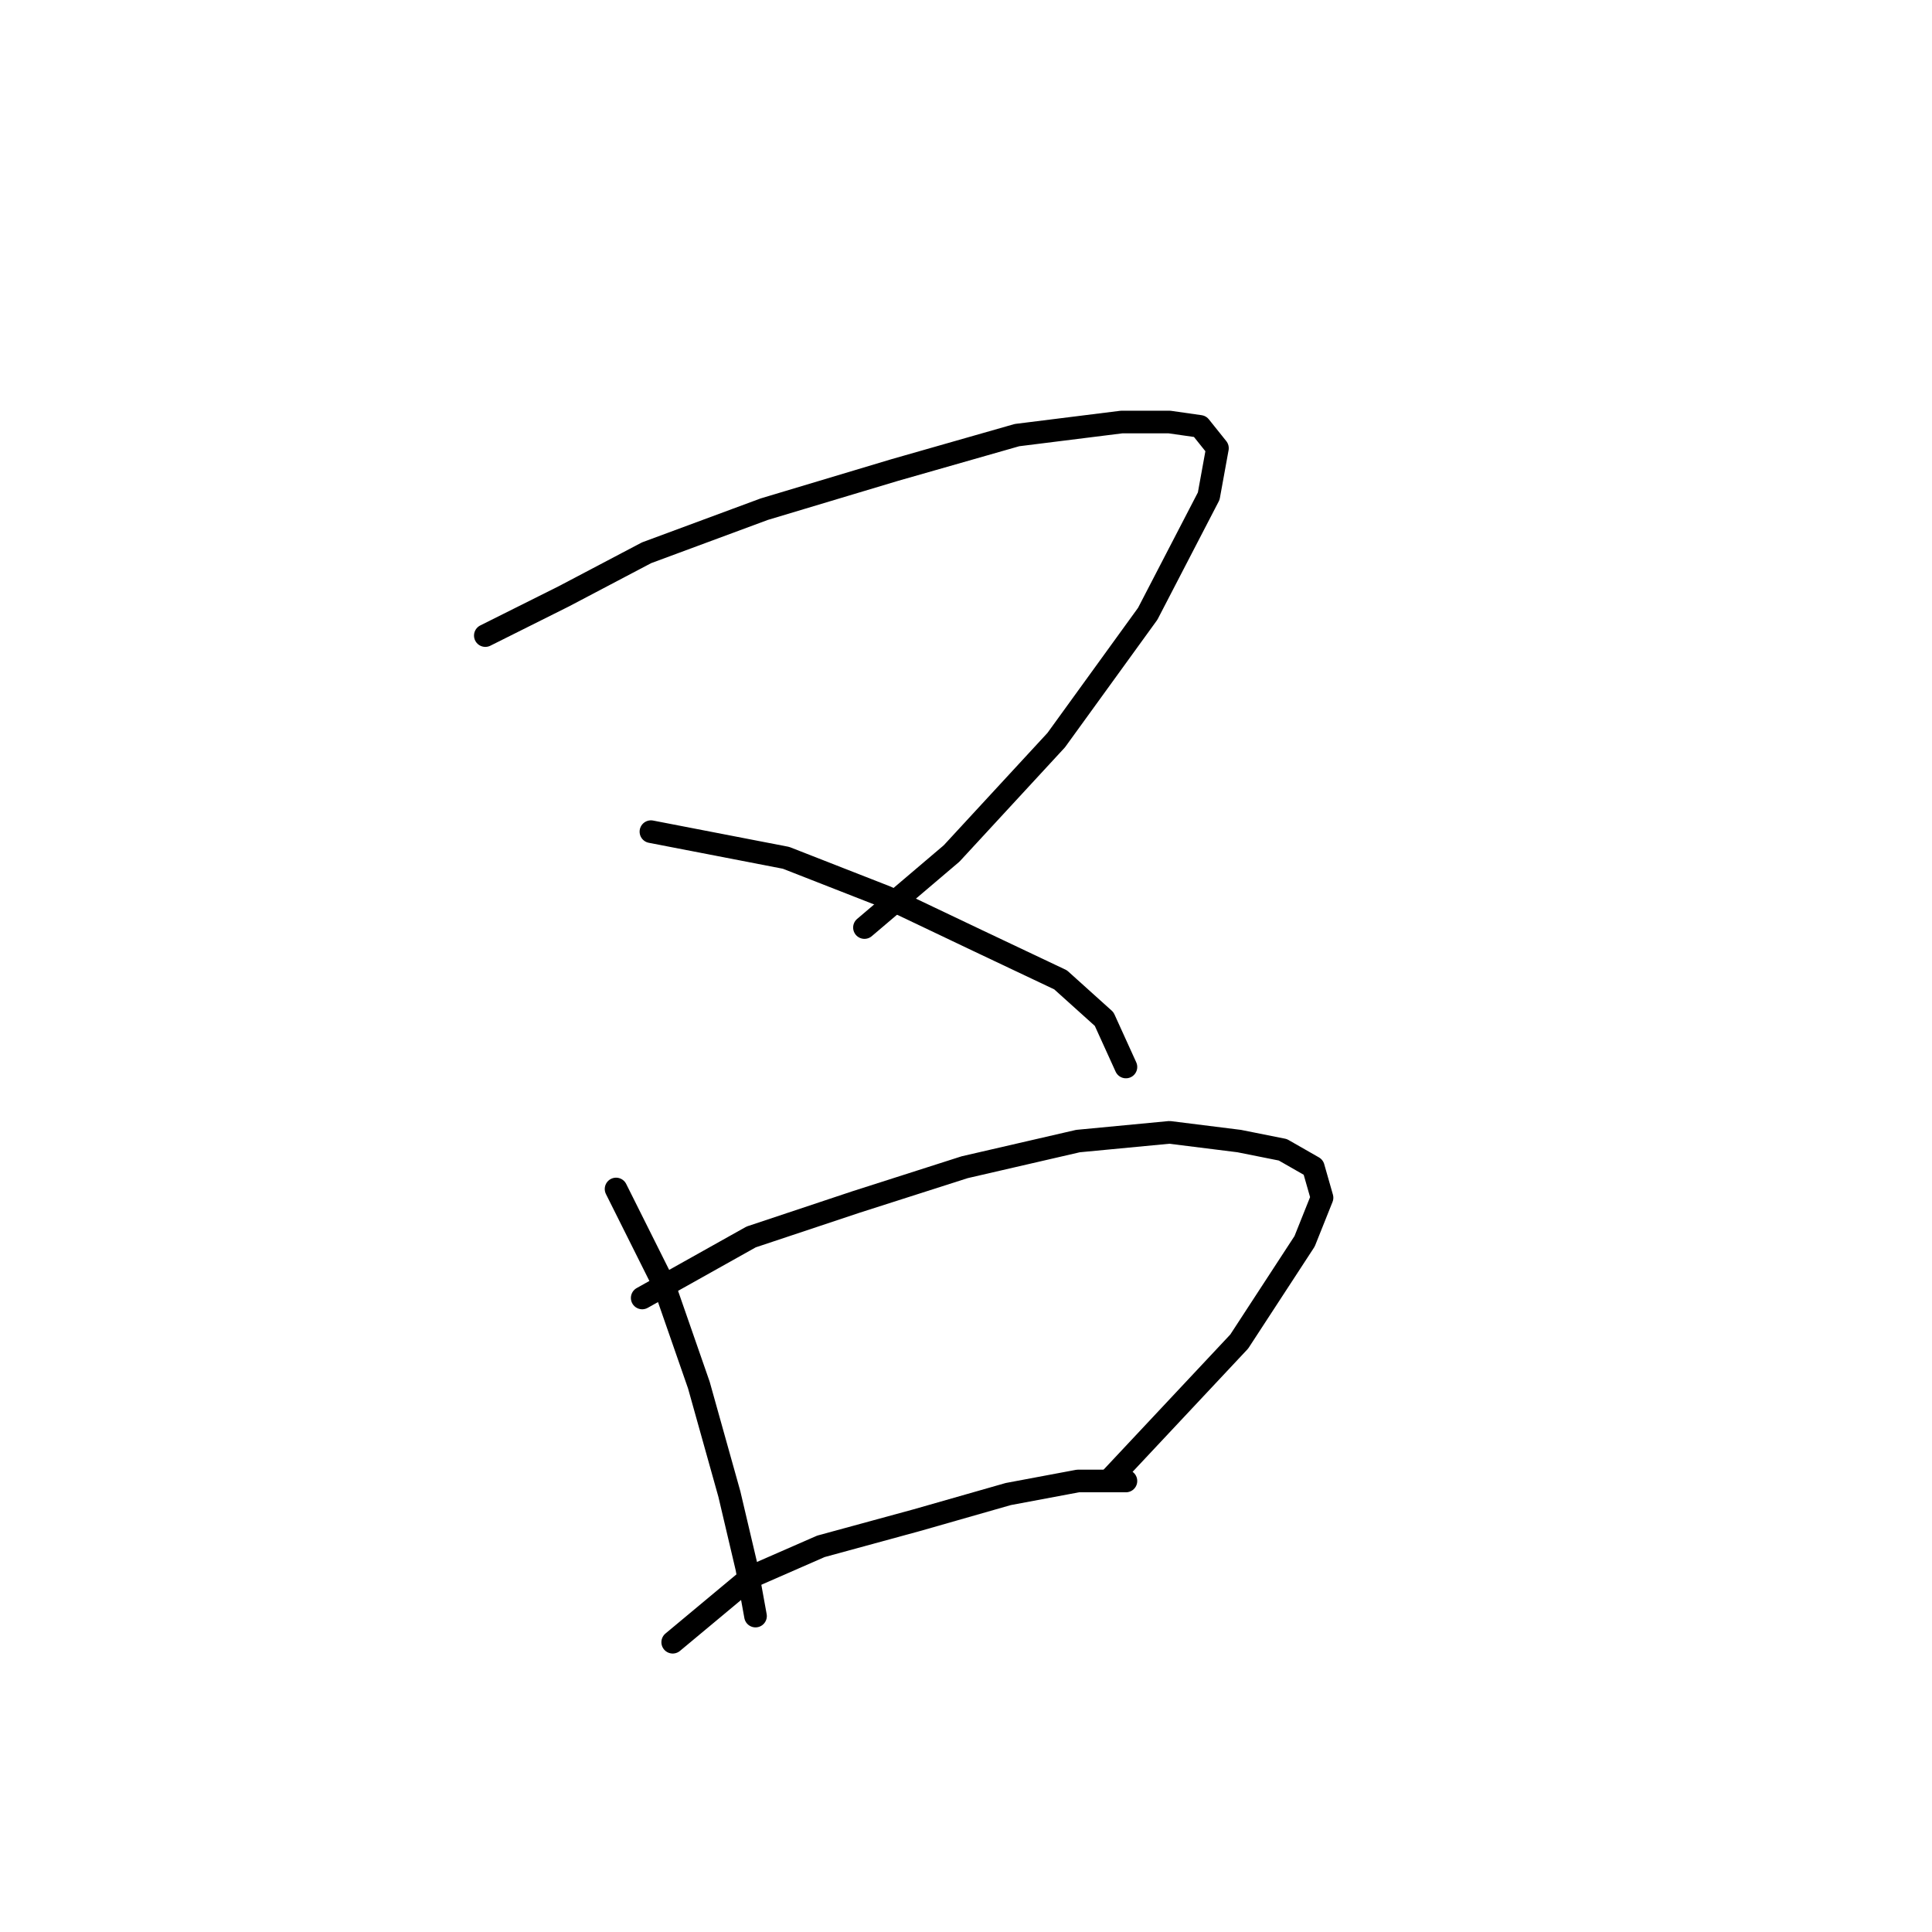 <?xml version="1.0" standalone="no"?>
    <svg width="256" height="256" xmlns="http://www.w3.org/2000/svg" version="1.1">
    <polyline stroke="black" stroke-width="3" stroke-linecap="round" fill="transparent" stroke-linejoin="round" points="64.309 84.216 74.703 79.019 85.674 73.245 101.264 67.47 118.587 62.273 134.755 57.654 148.614 55.922 154.965 55.922 159.007 56.499 161.317 59.386 160.162 65.738 152.078 81.329 139.952 98.074 126.094 113.087 114.545 122.904 114.545 122.904 " />
        <polyline stroke="black" stroke-width="3" stroke-linecap="round" fill="transparent" stroke-linejoin="round" points="86.251 110.2 104.151 113.665 117.432 118.862 129.558 124.636 140.53 129.833 146.304 135.03 149.191 141.381 149.191 141.381 " />
        <polyline stroke="black" stroke-width="3" stroke-linecap="round" fill="transparent" stroke-linejoin="round" points="81.632 157.549 87.983 170.253 92.603 183.534 96.645 197.969 98.955 207.786 100.109 214.137 100.109 214.137 " />
        <polyline stroke="black" stroke-width="3" stroke-linecap="round" fill="transparent" stroke-linejoin="round" points="85.096 171.985 99.532 163.901 113.39 159.282 127.826 154.662 142.839 151.198 154.965 150.043 164.204 151.198 169.979 152.352 174.021 154.662 175.175 158.704 172.866 164.479 164.204 177.759 146.881 196.237 146.881 196.237 " />
        <polyline stroke="black" stroke-width="3" stroke-linecap="round" fill="transparent" stroke-linejoin="round" points="89.138 217.602 99.532 208.941 108.771 204.899 121.474 201.434 133.6 197.969 142.839 196.237 149.191 196.237 149.191 196.237 " />
        </svg>